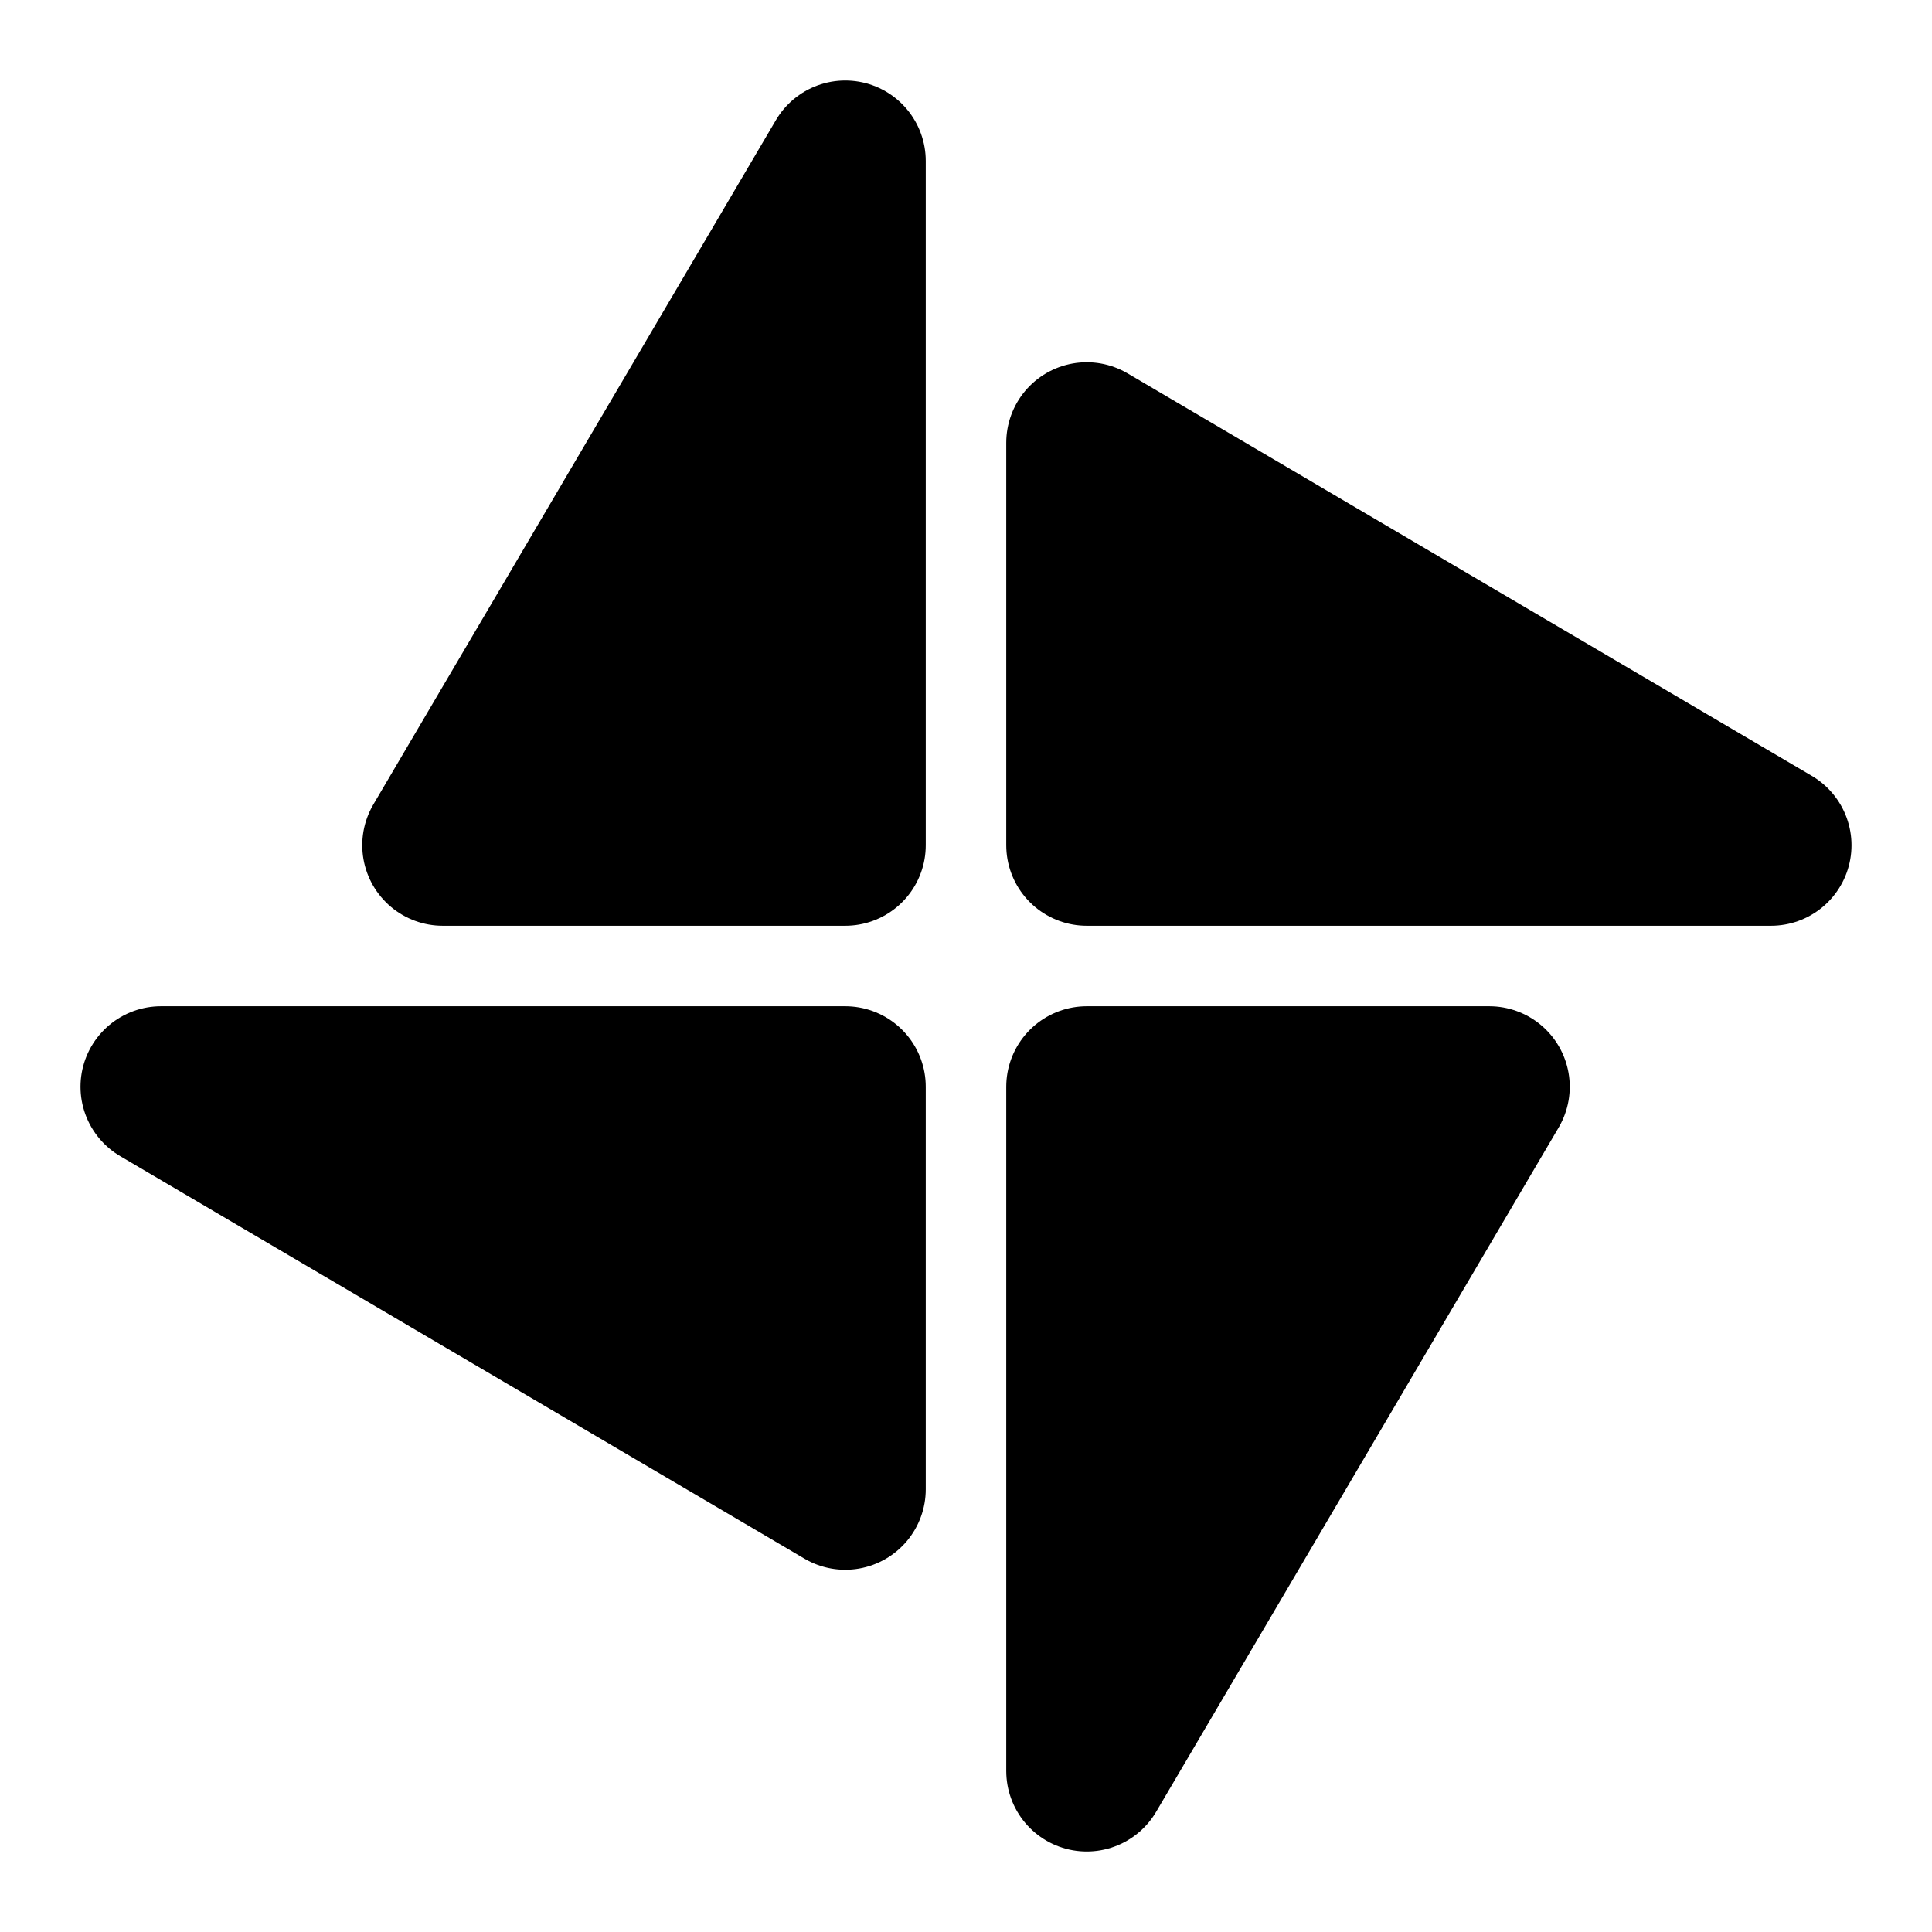 <?xml version="1.0" encoding="UTF-8"?><svg width="24" height="24" viewBox="0 0 48 48" fill="none" xmlns="http://www.w3.org/2000/svg"><path d="M21 4V21H11L21 4Z" fill="currentColor" stroke="currentColor" stroke-width="4" stroke-linejoin="round"/><path d="M27 44V27H37L27 44Z" fill="currentColor" stroke="currentColor" stroke-width="4" stroke-linejoin="round"/><path d="M27 11L44 21H27V11Z" fill="currentColor" stroke="currentColor" stroke-width="4" stroke-linejoin="round"/><path d="M21 37L4 27H21V37Z" fill="currentColor" stroke="currentColor" stroke-width="4" stroke-linejoin="round"/></svg>